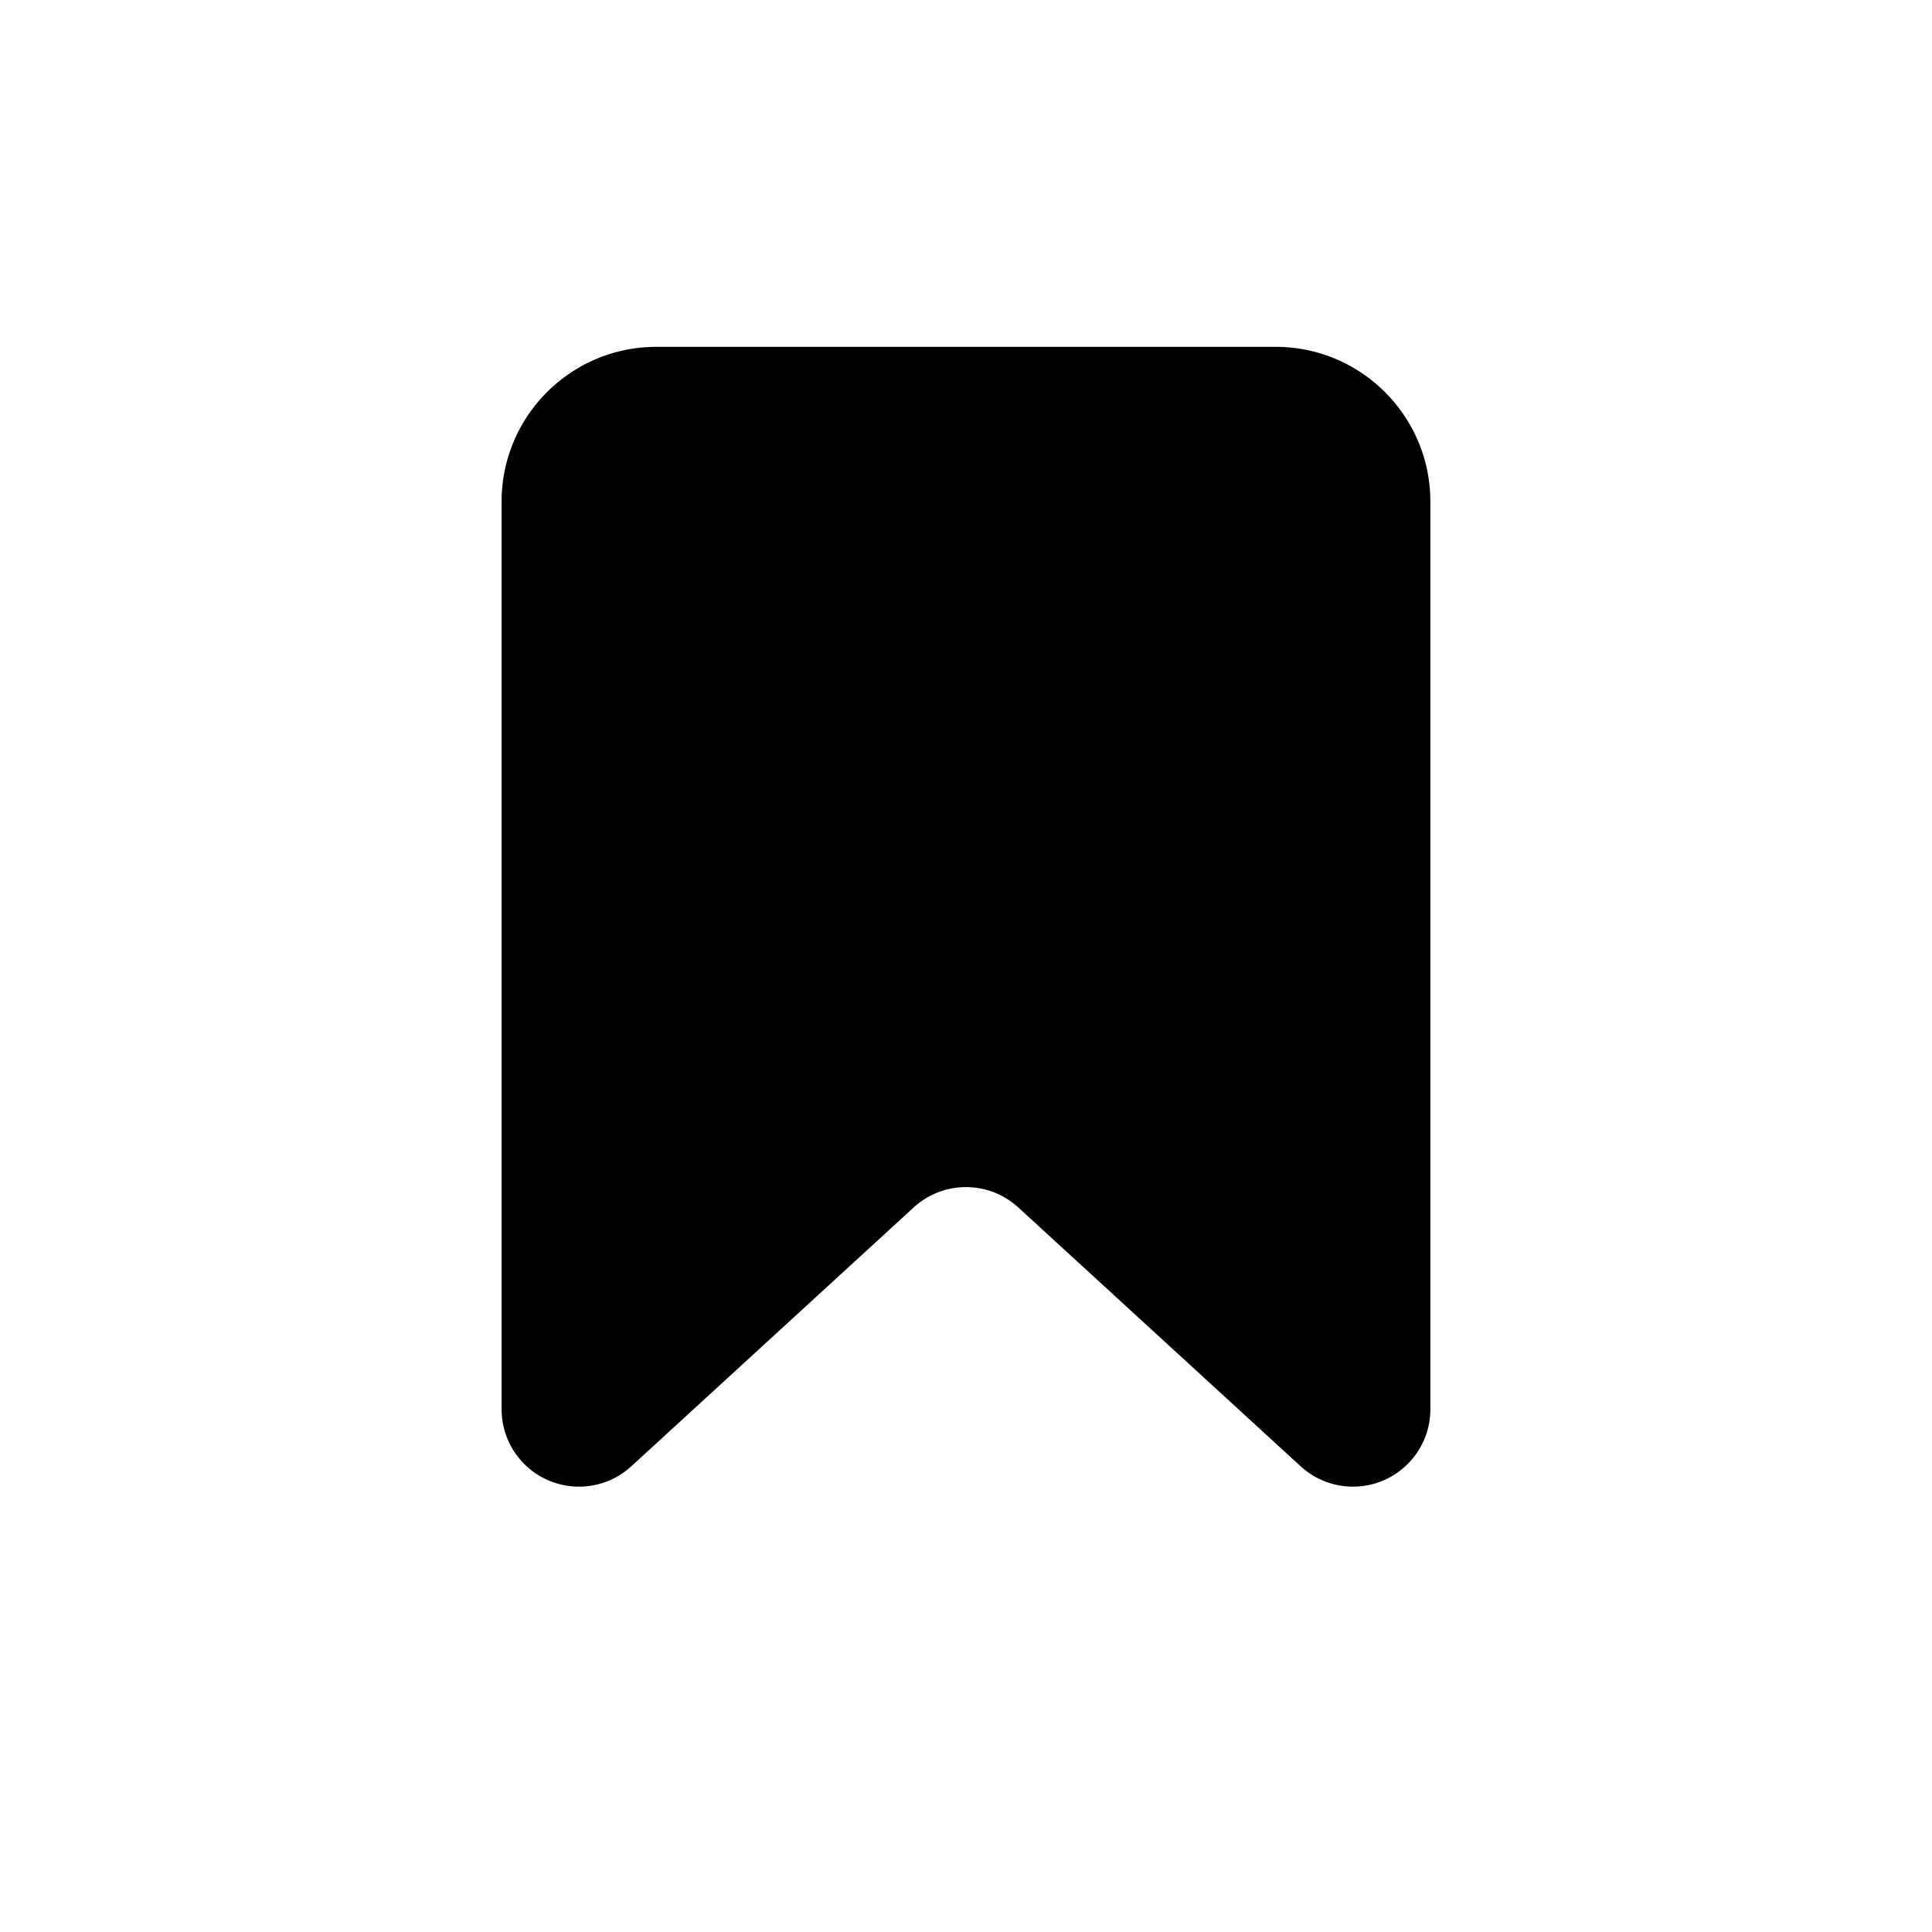 <?xml version="1.0" standalone="no"?>
<!DOCTYPE svg PUBLIC "-//W3C//DTD SVG 1.1//EN" "http://www.w3.org/Graphics/SVG/1.1/DTD/svg11.dtd">
<svg viewBox="0 0 1024 1024" version="1.1" xmlns="http://www.w3.org/2000/svg"
  xmlns:xlink="http://www.w3.org/1999/xlink">
  <path
    d="M347.91 183.83h328.17c45.31 0 82.04 36.73 82.04 82.04v481.06c0 22.65-18.36 41.02-41.02 41.02-10.27 0-20.16-3.85-27.72-10.78l-149.67-137.2c-15.68-14.37-39.75-14.37-55.44 0L334.6 777.17c-16.7 15.31-42.65 14.18-57.96-2.52a41.023 41.023 0 0 1-10.78-27.72V265.87c0.01-45.31 36.74-82.04 82.05-82.04z">
  </path>
</svg>